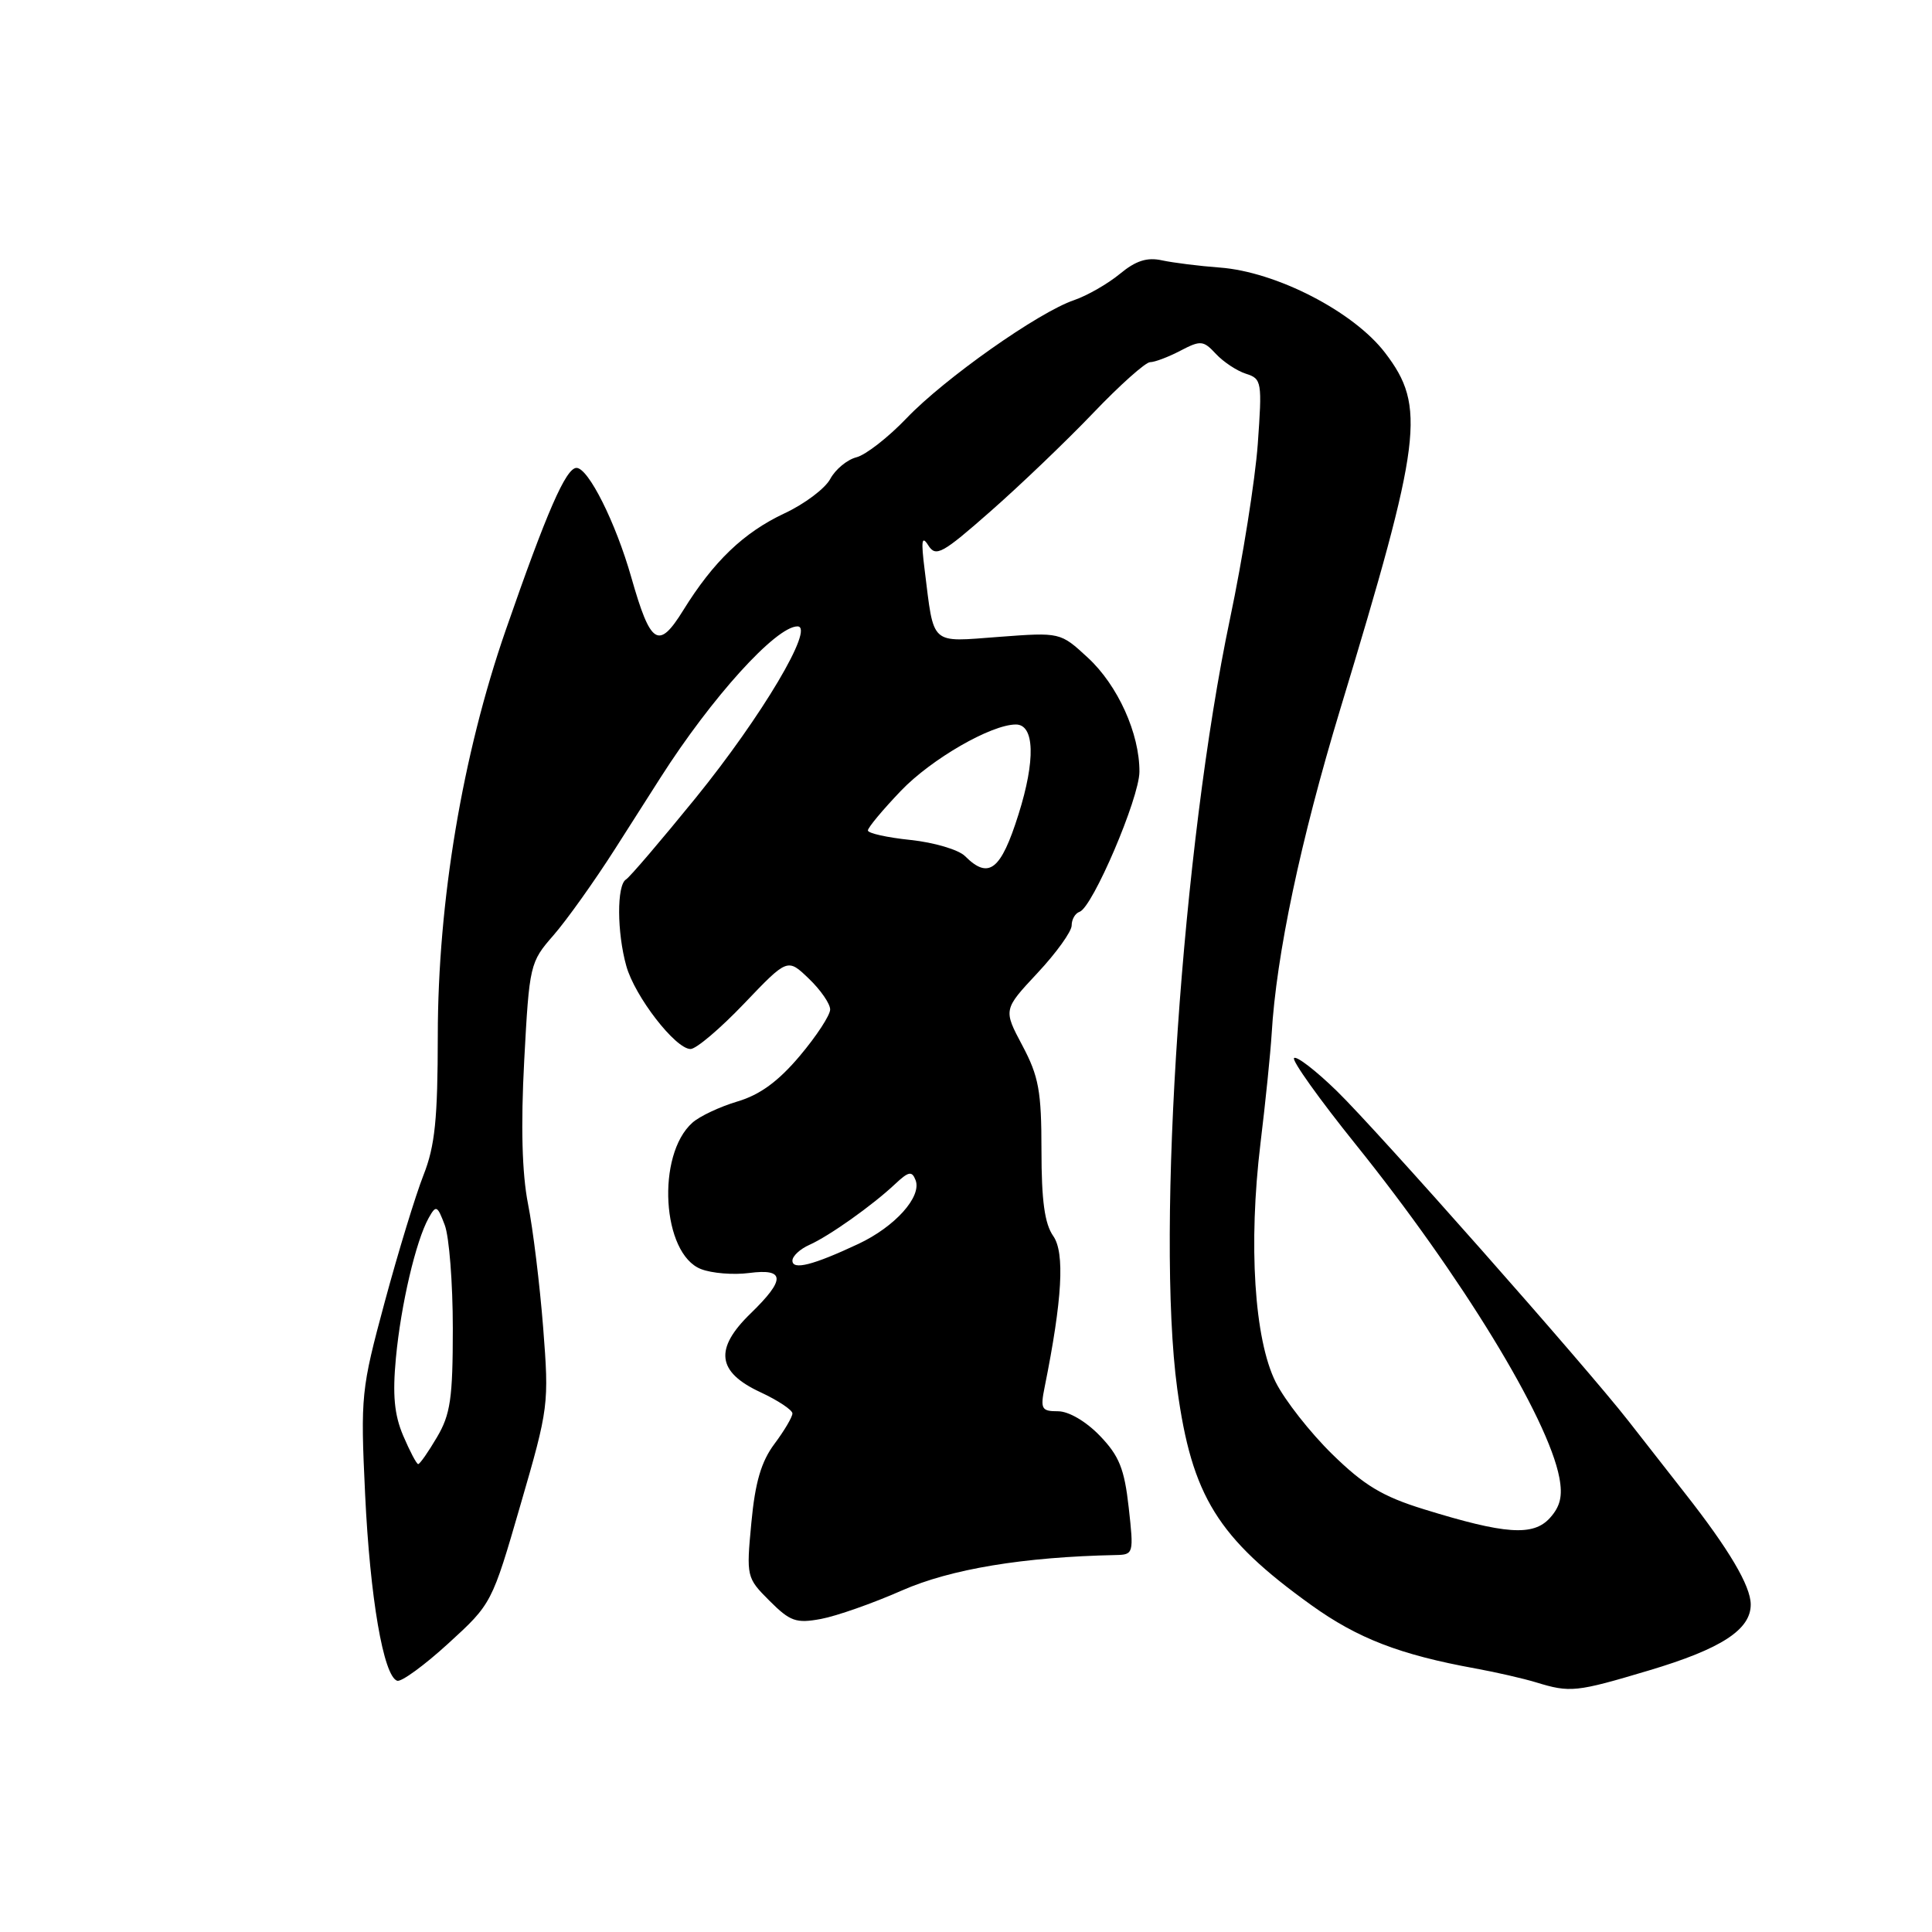 <?xml version="1.0" encoding="UTF-8" standalone="no"?>
<!DOCTYPE svg PUBLIC "-//W3C//DTD SVG 1.1//EN" "http://www.w3.org/Graphics/SVG/1.1/DTD/svg11.dtd" >
<svg xmlns="http://www.w3.org/2000/svg" xmlns:xlink="http://www.w3.org/1999/xlink" version="1.1" viewBox="0 0 256 256">
 <g >
 <path fill="currentColor"
d=" M 218.50 221.34 C 228.09 218.48 232.01 215.93 231.98 212.58 C 231.96 210.13 229.11 205.30 223.28 197.88 C 220.96 194.92 217.59 190.61 215.78 188.29 C 210.09 181.00 182.44 149.72 177.13 144.56 C 174.34 141.84 171.79 139.88 171.47 140.20 C 171.15 140.51 174.83 145.66 179.63 151.63 C 193.59 168.99 205.12 187.85 206.62 195.79 C 207.08 198.23 206.75 199.61 205.37 201.14 C 203.16 203.58 199.45 203.32 188.66 199.98 C 183.19 198.29 180.75 196.82 176.52 192.68 C 173.61 189.83 170.24 185.54 169.04 183.15 C 166.20 177.49 165.40 164.89 167.02 151.50 C 167.69 146.00 168.35 139.47 168.50 137.00 C 169.11 126.55 172.33 111.34 177.58 94.00 C 188.43 58.23 188.98 53.88 183.54 46.76 C 179.37 41.29 169.10 36.00 161.60 35.45 C 158.90 35.25 155.48 34.82 153.98 34.50 C 152.00 34.06 150.50 34.54 148.39 36.29 C 146.80 37.60 144.07 39.17 142.32 39.77 C 137.60 41.37 125.13 50.17 120.11 55.43 C 117.69 57.96 114.71 60.28 113.49 60.59 C 112.26 60.90 110.70 62.19 110.02 63.45 C 109.35 64.72 106.61 66.78 103.95 68.02 C 98.54 70.56 94.55 74.38 90.53 80.87 C 87.26 86.15 86.21 85.49 83.65 76.50 C 81.58 69.23 77.96 62.00 76.39 62.00 C 74.99 62.00 72.45 67.82 67.01 83.50 C 61.28 100.01 58.02 119.46 58.01 137.21 C 58.00 148.29 57.64 151.85 56.11 155.72 C 55.07 158.36 52.76 165.91 50.98 172.51 C 47.85 184.12 47.76 184.92 48.38 198.00 C 49.03 211.72 50.81 222.10 52.63 222.71 C 53.18 222.89 56.23 220.67 59.40 217.77 C 65.16 212.51 65.18 212.47 68.97 199.39 C 72.71 186.52 72.76 186.09 71.97 175.89 C 71.52 170.18 70.62 162.80 69.96 159.50 C 69.17 155.48 69.00 149.22 69.46 140.54 C 70.14 127.83 70.22 127.50 73.33 123.94 C 75.07 121.95 78.75 116.79 81.50 112.48 C 84.25 108.16 86.95 103.93 87.50 103.07 C 94.29 92.42 102.82 83.00 105.67 83.00 C 108.02 83.00 100.94 94.93 92.18 105.73 C 87.61 111.35 83.46 116.22 82.94 116.54 C 81.72 117.29 81.74 123.54 82.99 128.00 C 84.11 132.03 89.50 139.00 91.50 139.00 C 92.25 139.00 95.44 136.29 98.60 132.98 C 104.35 126.96 104.35 126.96 107.17 129.67 C 108.73 131.16 110.00 133.00 110.00 133.76 C 110.00 134.52 108.19 137.29 105.97 139.92 C 103.13 143.29 100.69 145.07 97.72 145.95 C 95.40 146.64 92.71 147.90 91.75 148.76 C 86.94 153.03 87.71 166.16 92.89 168.16 C 94.32 168.72 97.19 168.95 99.25 168.68 C 104.06 168.05 104.11 169.53 99.46 174.04 C 94.62 178.73 95.00 181.80 100.75 184.47 C 103.09 185.56 105.00 186.83 105.00 187.29 C 105.00 187.75 103.93 189.57 102.62 191.32 C 100.87 193.66 100.06 196.41 99.56 201.76 C 98.88 208.94 98.92 209.07 101.97 212.12 C 104.70 214.85 105.49 215.13 108.78 214.52 C 110.83 214.14 115.65 212.45 119.50 210.75 C 125.98 207.90 135.62 206.30 147.88 206.05 C 150.20 206.00 150.24 205.85 149.56 199.75 C 148.99 194.63 148.30 192.91 145.74 190.25 C 143.90 188.34 141.61 187.00 140.19 187.00 C 138.00 187.00 137.83 186.70 138.43 183.75 C 140.76 172.18 141.11 165.99 139.56 163.78 C 138.42 162.16 138.00 159.08 138.00 152.43 C 138.00 144.58 137.64 142.63 135.47 138.54 C 132.94 133.78 132.94 133.78 137.47 128.93 C 139.96 126.27 142.00 123.43 142.00 122.63 C 142.00 121.82 142.47 121.01 143.05 120.82 C 144.77 120.24 150.96 105.76 150.98 102.27 C 151.01 97.21 148.12 90.81 144.14 87.14 C 140.50 83.78 140.50 83.78 132.36 84.39 C 123.14 85.08 123.79 85.66 122.52 75.50 C 122.03 71.62 122.14 70.89 123.00 72.26 C 124.00 73.85 124.84 73.39 131.24 67.76 C 135.16 64.32 141.28 58.46 144.83 54.75 C 148.37 51.04 151.78 48.00 152.39 47.99 C 153.00 47.99 154.81 47.31 156.41 46.47 C 159.09 45.07 159.45 45.10 161.12 46.90 C 162.12 47.97 163.91 49.15 165.11 49.53 C 167.19 50.19 167.25 50.60 166.66 58.86 C 166.31 63.61 164.66 74.03 162.98 82.00 C 156.66 112.01 153.16 163.16 155.99 184.02 C 157.93 198.27 161.34 203.77 173.76 212.69 C 179.89 217.09 185.49 219.26 195.50 221.08 C 198.25 221.58 201.85 222.41 203.50 222.91 C 208.06 224.31 208.82 224.23 218.50 221.34 Z  M 53.43 190.25 C 52.24 187.45 52.00 184.83 52.46 179.93 C 53.13 172.84 55.11 164.42 56.80 161.39 C 57.78 159.64 57.94 159.71 58.93 162.32 C 59.52 163.86 60.00 170.03 60.00 176.01 C 60.00 185.26 59.69 187.42 57.90 190.44 C 56.75 192.40 55.63 194.00 55.41 194.00 C 55.20 194.00 54.31 192.31 53.43 190.25 Z  M 105.00 167.04 C 105.00 166.44 106.01 165.50 107.25 164.95 C 109.87 163.78 115.58 159.74 118.62 156.88 C 120.40 155.21 120.84 155.13 121.32 156.38 C 122.16 158.57 118.60 162.54 113.75 164.82 C 107.74 167.64 105.00 168.34 105.00 167.04 Z  M 127.87 113.44 C 127.02 112.59 123.77 111.63 120.66 111.30 C 117.55 110.98 115.00 110.41 115.00 110.04 C 115.00 109.66 116.98 107.29 119.39 104.77 C 123.43 100.56 131.34 96.00 134.61 96.00 C 137.09 96.00 137.23 100.72 134.95 107.93 C 132.62 115.33 131.01 116.58 127.87 113.44 Z "/>
</g>
</svg>
